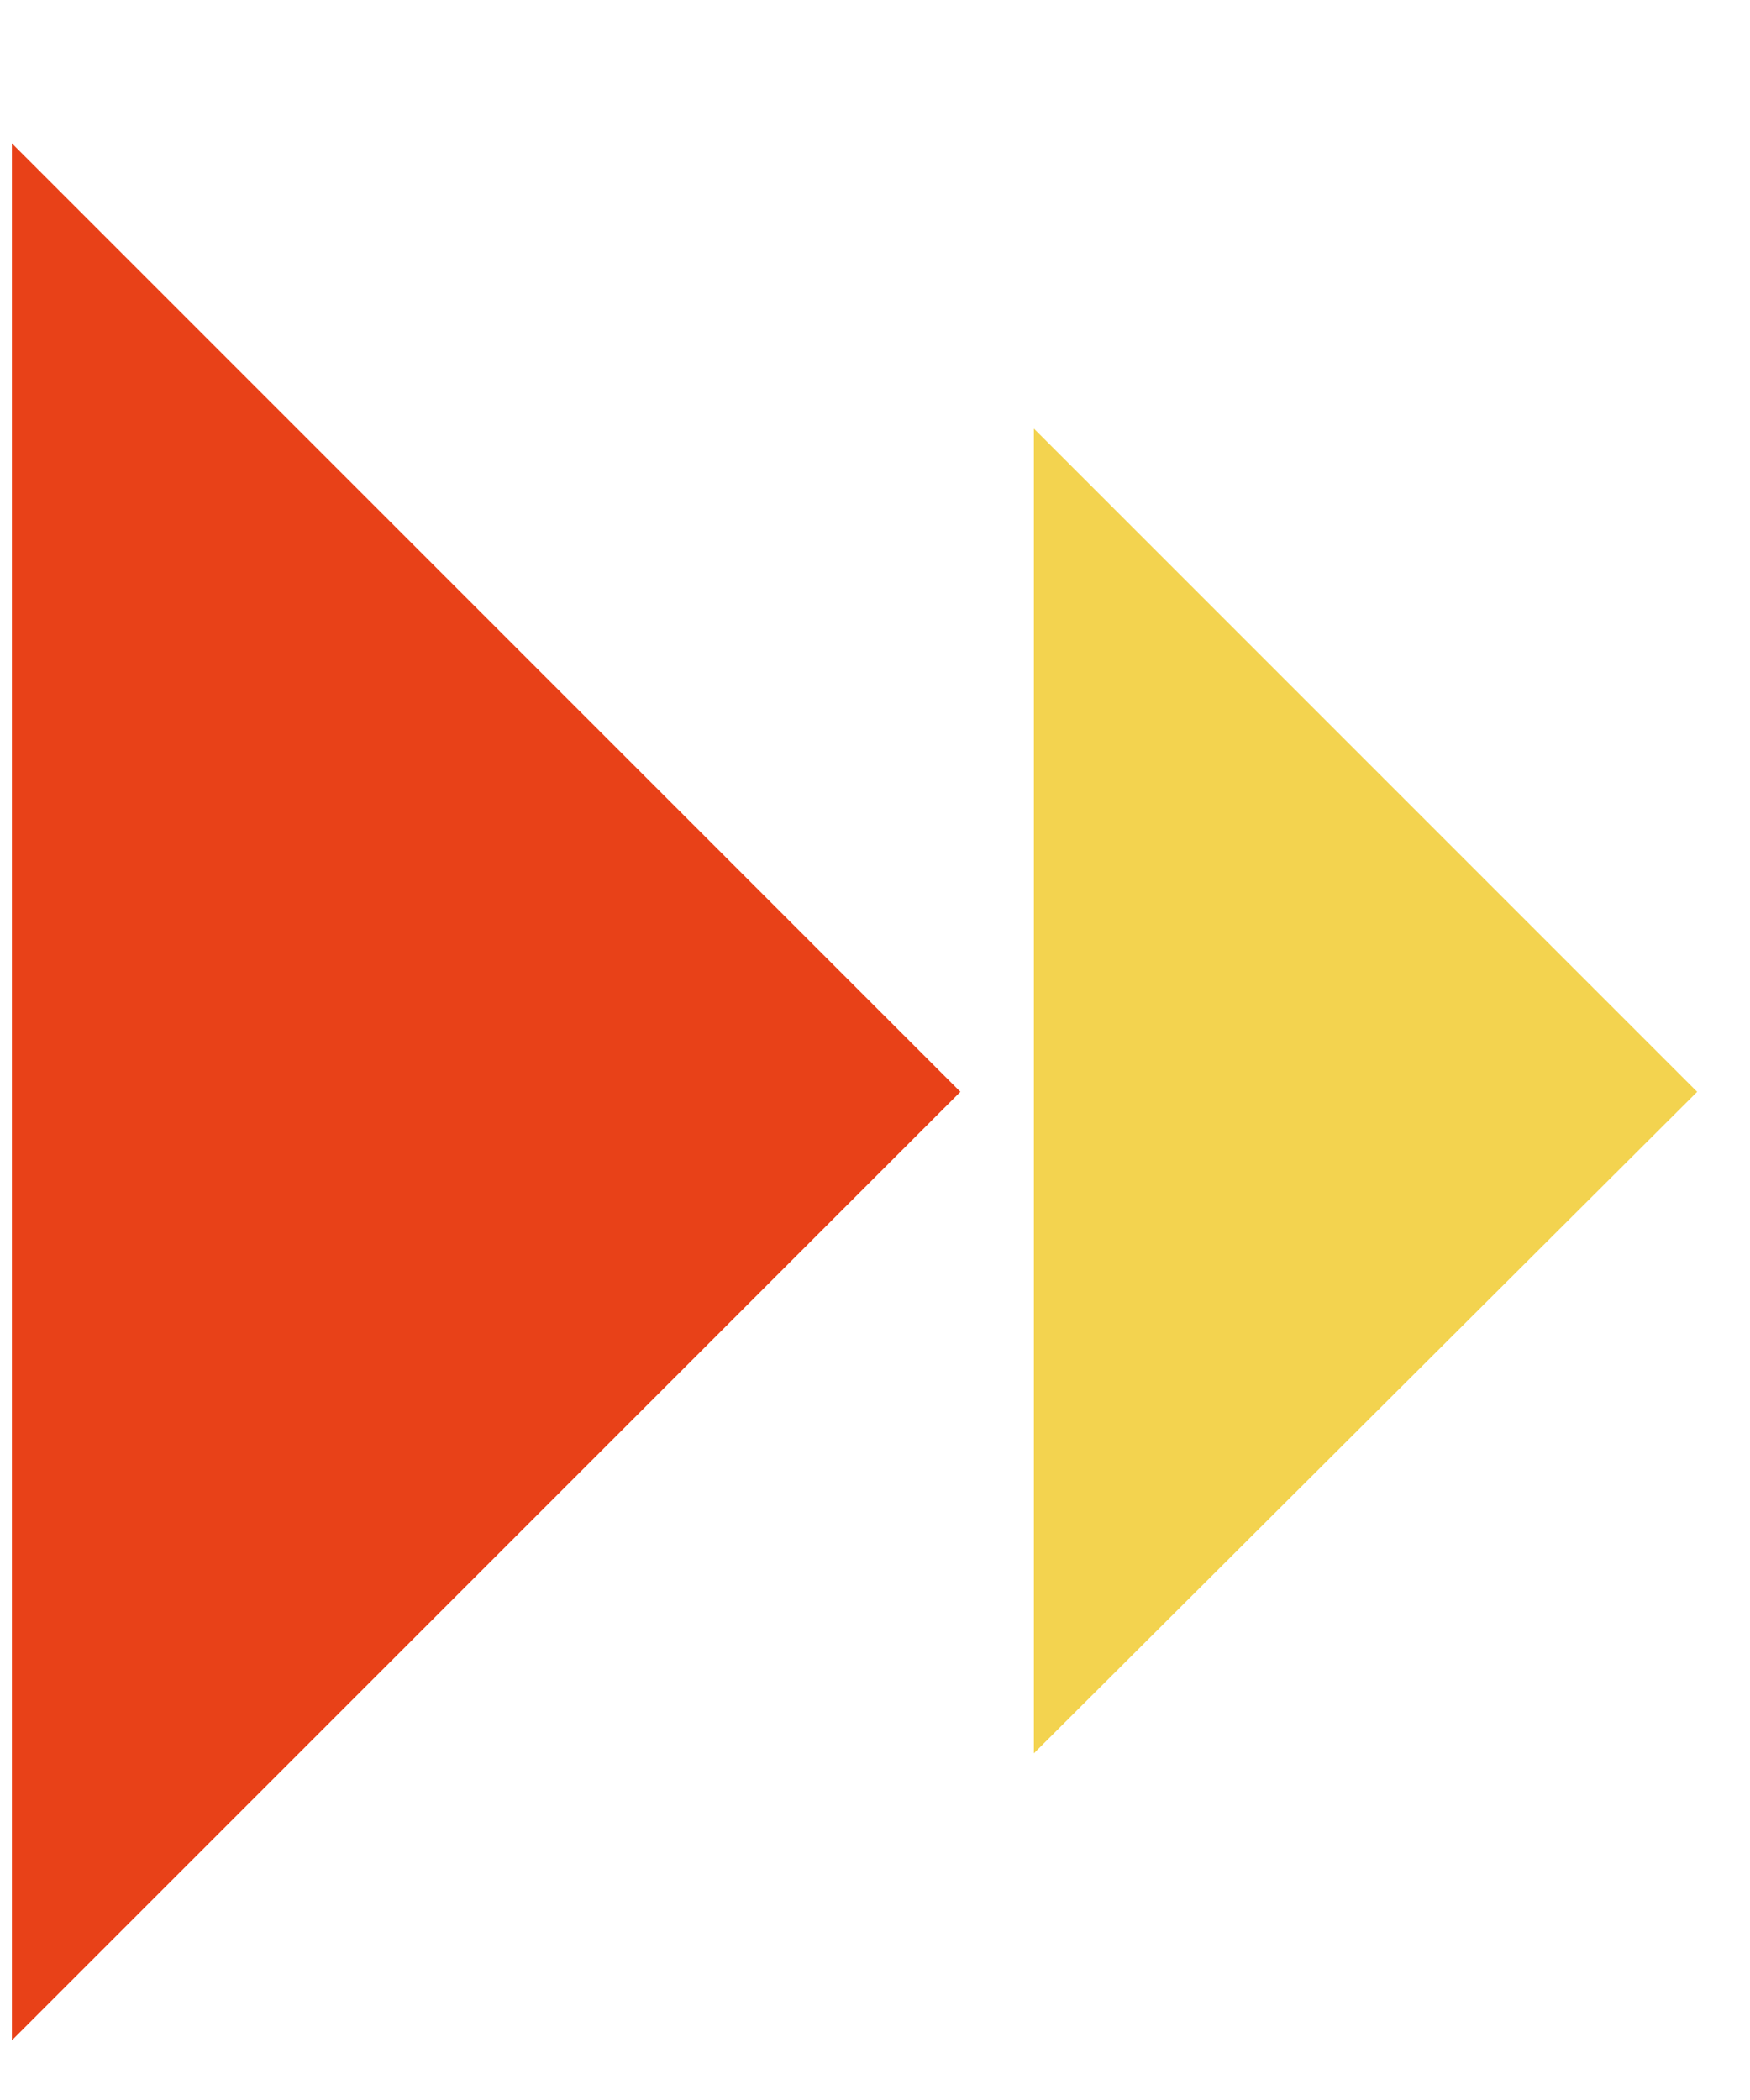<svg width="10" height="12" viewBox="0 0 10 12" fill="none" xmlns="http://www.w3.org/2000/svg">
<g clip-path="url(#clip0_45_2233)">
<path d="M0.068 11.659L5.488 6.239L0.068 0.819V11.659Z" fill="#E84118"/>
<path d="M5.908 10.019L9.698 6.239L5.908 2.449V10.019Z" fill="#F3D34F"/>
</g>
<defs>
<clipPath id="clip0_45_2233">
<rect width="9.63" height="10.84" fill="white" transform="translate(0.068 0.819)"/>
</clipPath>
</defs>
</svg>
